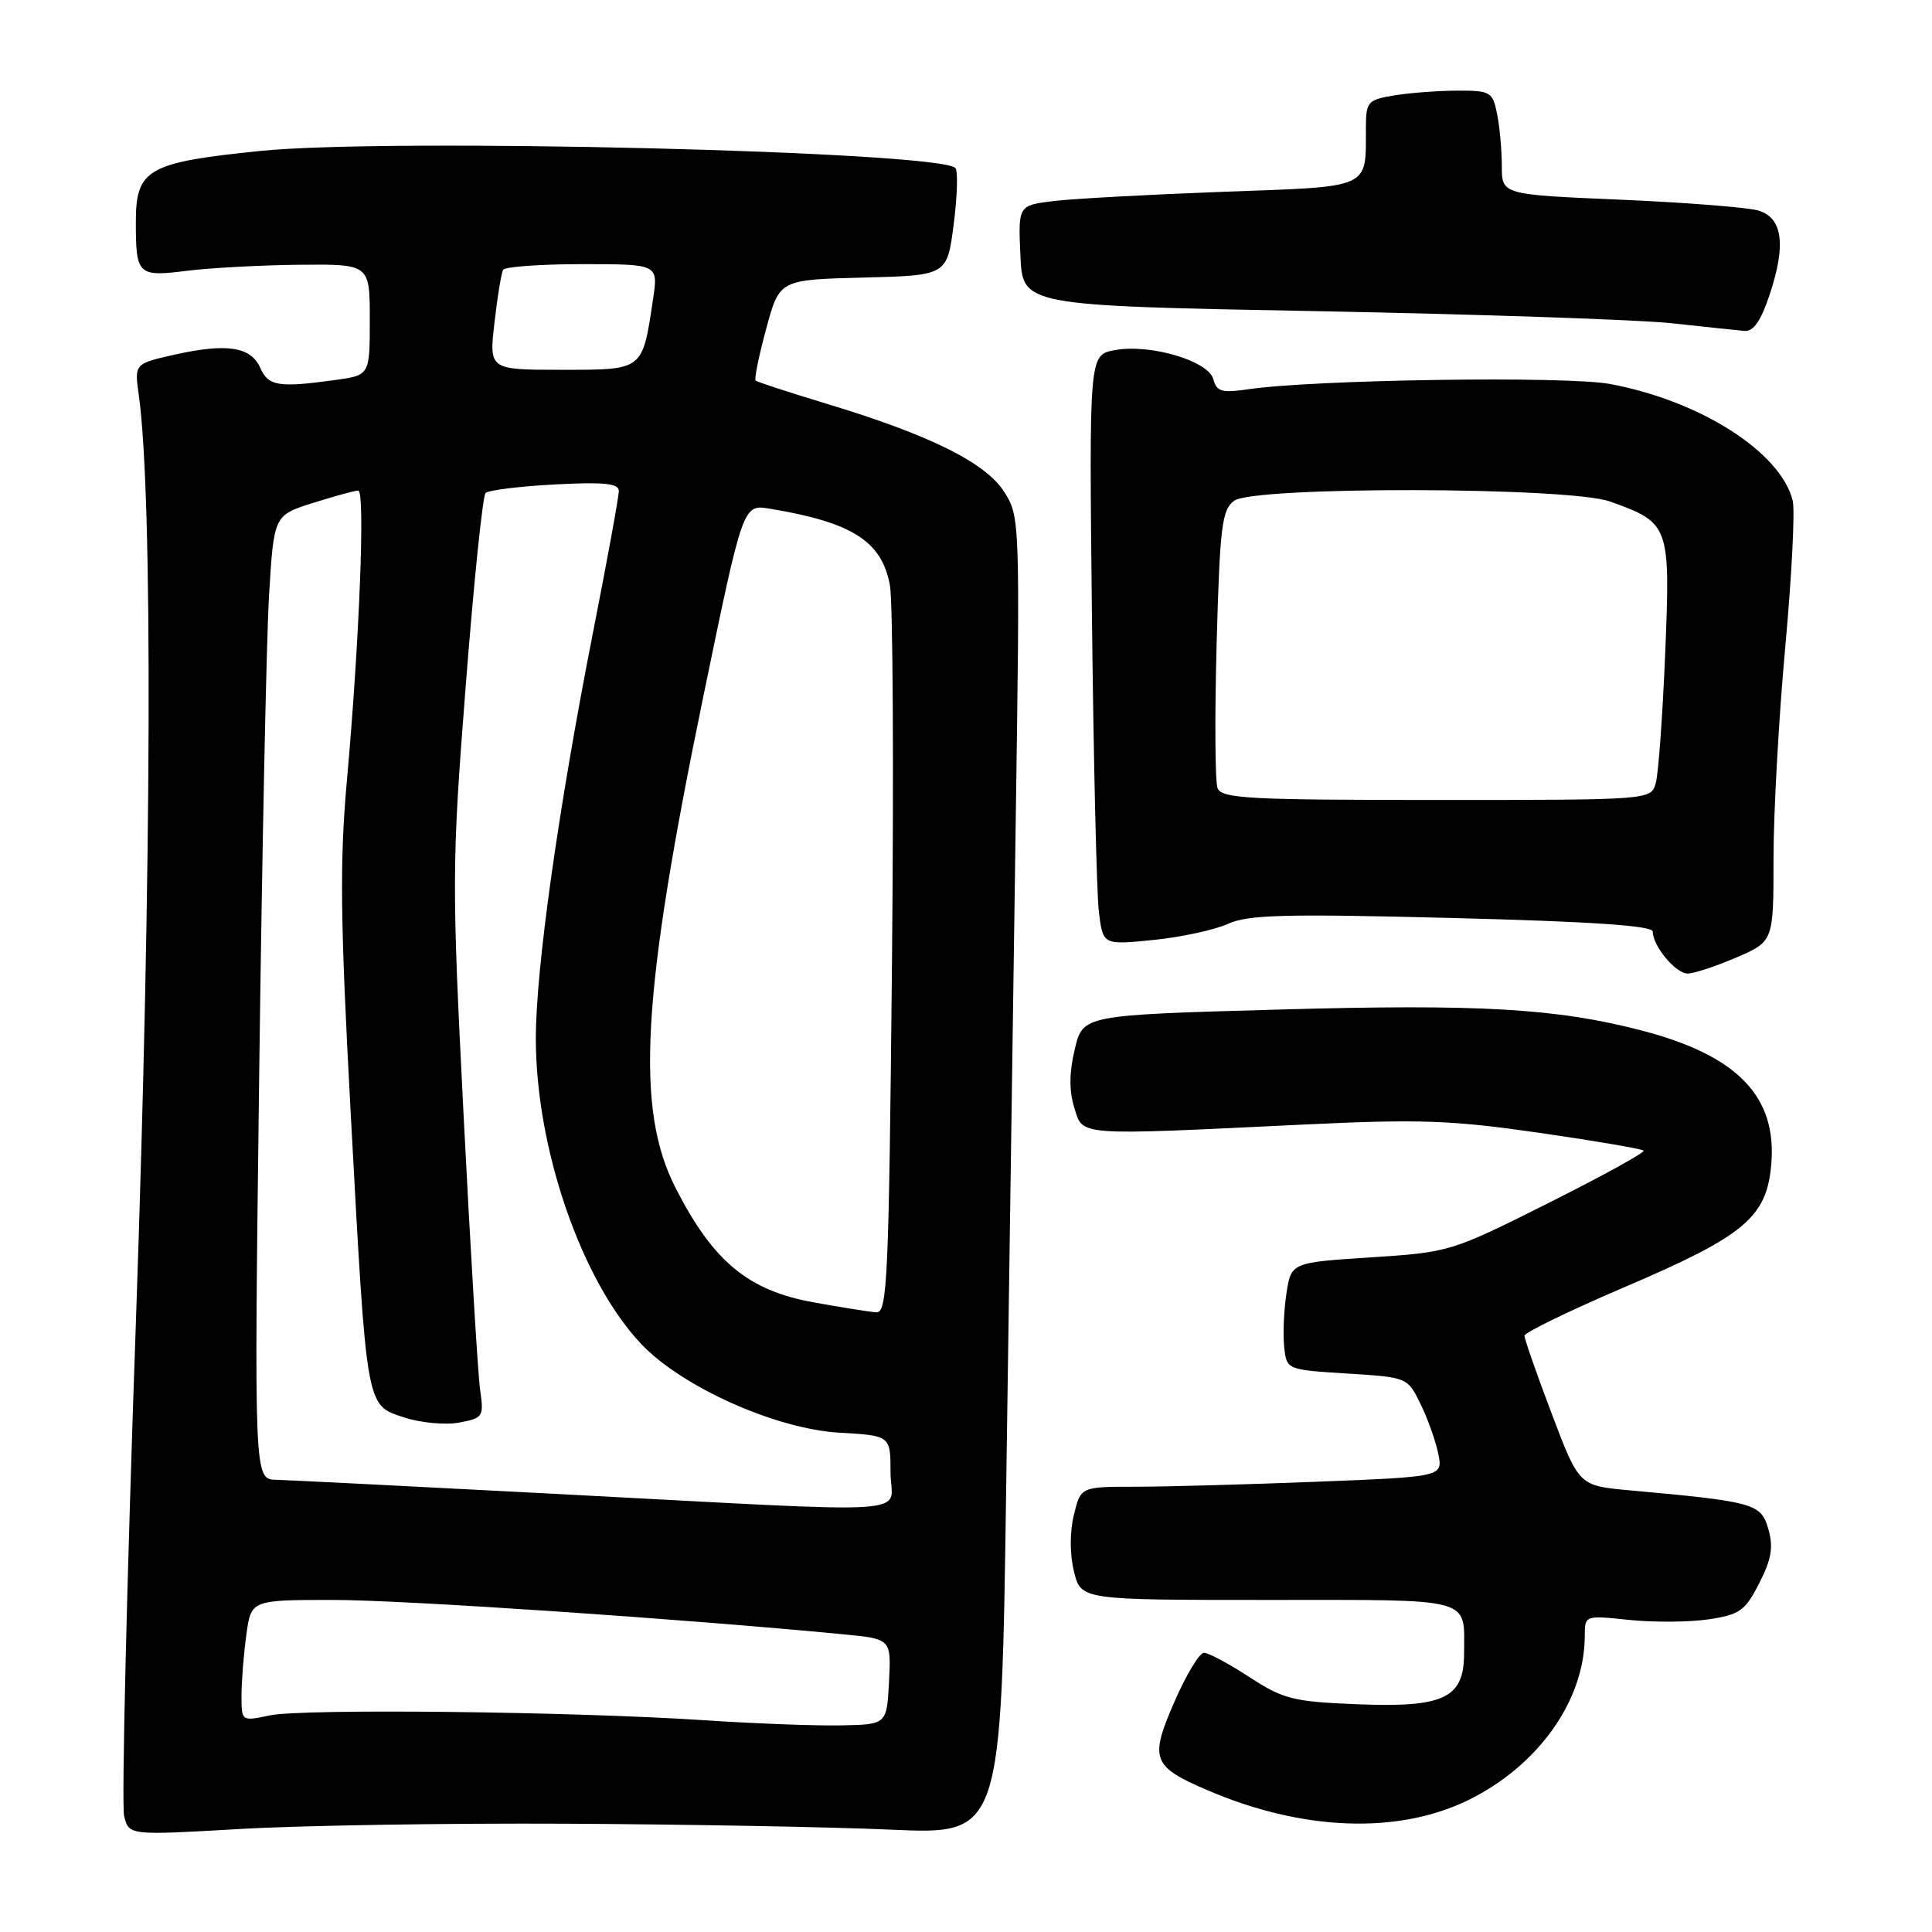 <?xml version="1.0" encoding="UTF-8" standalone="no"?>
<!DOCTYPE svg PUBLIC "-//W3C//DTD SVG 1.1//EN" "http://www.w3.org/Graphics/SVG/1.1/DTD/svg11.dtd" >
<svg xmlns="http://www.w3.org/2000/svg" xmlns:xlink="http://www.w3.org/1999/xlink" version="1.1" viewBox="0 0 256 256">
 <g >
 <path fill="currentColor"
d=" M 75.00 241.65 C 90.68 241.73 110.06 242.08 118.09 242.44 C 132.68 243.09 132.68 243.09 133.33 196.79 C 133.69 171.33 134.26 132.05 134.58 109.50 C 135.17 68.93 135.15 68.46 133.06 65.17 C 130.59 61.30 123.20 57.63 109.50 53.49 C 104.55 51.99 100.33 50.61 100.13 50.43 C 99.92 50.24 100.55 47.16 101.52 43.58 C 103.28 37.06 103.28 37.06 114.39 36.78 C 125.50 36.50 125.50 36.50 126.37 29.71 C 126.85 25.97 126.95 22.62 126.59 22.26 C 124.38 20.05 51.56 18.26 34.52 20.00 C 19.54 21.52 18.00 22.41 18.00 29.42 C 18.00 36.45 18.26 36.70 24.78 35.88 C 27.93 35.49 34.66 35.13 39.75 35.08 C 49.00 35.00 49.00 35.00 49.00 42.36 C 49.00 49.73 49.00 49.73 44.36 50.36 C 36.90 51.39 35.55 51.16 34.49 48.75 C 33.25 45.94 30.06 45.45 23.15 46.99 C 17.81 48.19 17.81 48.19 18.39 52.34 C 20.26 65.77 20.11 114.84 18.02 174.79 C 16.80 209.61 16.09 239.24 16.45 240.65 C 17.09 243.20 17.09 243.20 31.79 242.35 C 39.88 241.88 59.32 241.57 75.00 241.65 Z  M 194.54 238.53 C 203.82 233.98 209.98 225.32 209.99 216.77 C 210.00 214.03 210.00 214.03 215.89 214.65 C 219.12 214.98 223.85 214.95 226.40 214.57 C 230.54 213.95 231.24 213.44 233.11 209.78 C 234.74 206.59 235.00 205.00 234.31 202.59 C 233.35 199.22 232.43 198.97 215.86 197.47 C 209.22 196.86 209.22 196.86 205.61 187.32 C 203.62 182.07 202.00 177.42 202.00 176.99 C 202.00 176.57 208.05 173.63 215.45 170.47 C 231.19 163.73 234.09 161.30 234.70 154.30 C 235.49 145.31 230.23 139.86 217.58 136.56 C 206.26 133.61 196.04 133.02 169.50 133.77 C 143.50 134.50 143.50 134.50 142.42 138.99 C 141.68 142.06 141.65 144.52 142.34 146.74 C 143.51 150.56 142.35 150.47 172.50 149.02 C 188.11 148.27 192.28 148.42 203.94 150.10 C 211.33 151.17 217.56 152.23 217.79 152.46 C 218.02 152.69 212.35 155.81 205.19 159.40 C 192.29 165.87 192.08 165.93 181.63 166.61 C 171.08 167.29 171.08 167.29 170.45 171.45 C 170.11 173.74 169.98 176.94 170.17 178.56 C 170.50 181.49 170.52 181.50 178.50 182.00 C 186.49 182.50 186.50 182.50 188.23 186.04 C 189.19 187.99 190.24 190.96 190.58 192.63 C 191.19 195.68 191.19 195.68 174.43 196.34 C 165.22 196.70 154.42 197.00 150.44 197.00 C 143.20 197.00 143.20 197.00 142.29 200.75 C 141.74 203.02 141.75 205.98 142.31 208.25 C 143.24 212.00 143.24 212.00 168.01 212.00 C 195.57 212.00 194.00 211.57 194.00 219.06 C 194.00 225.03 191.35 226.29 179.78 225.82 C 171.34 225.48 170.05 225.15 165.55 222.22 C 162.83 220.45 160.12 219.00 159.53 219.00 C 158.93 219.00 157.17 221.93 155.61 225.51 C 152.30 233.10 152.66 234.07 159.99 237.21 C 172.54 242.61 185.21 243.09 194.54 238.53 Z  M 230.06 126.88 C 235.00 124.75 235.00 124.75 235.00 113.76 C 235.00 107.71 235.70 95.07 236.56 85.68 C 237.42 76.28 237.86 67.57 237.54 66.32 C 235.93 59.89 225.28 53.10 213.33 50.88 C 207.56 49.80 174.16 50.29 165.39 51.58 C 161.89 52.09 161.21 51.90 160.78 50.26 C 160.14 47.81 152.37 45.52 147.69 46.40 C 144.31 47.03 144.31 47.03 144.69 81.77 C 144.90 100.87 145.31 118.46 145.61 120.86 C 146.15 125.22 146.15 125.22 152.83 124.55 C 156.50 124.18 160.94 123.22 162.70 122.42 C 165.37 121.20 170.24 121.07 192.45 121.64 C 210.95 122.11 219.00 122.66 219.00 123.44 C 219.00 125.35 222.04 129.00 223.62 129.00 C 224.45 129.00 227.35 128.04 230.06 126.88 Z  M 234.49 39.03 C 236.69 32.42 236.21 28.87 233.00 27.90 C 231.62 27.48 223.41 26.84 214.75 26.46 C 199.00 25.79 199.00 25.79 199.00 22.02 C 199.00 19.95 198.72 16.84 198.38 15.13 C 197.78 12.16 197.51 12.00 193.12 12.01 C 190.58 12.02 186.81 12.30 184.75 12.64 C 181.23 13.22 181.00 13.48 180.99 16.88 C 180.96 25.12 181.92 24.69 162.16 25.41 C 152.45 25.77 142.34 26.32 139.71 26.63 C 134.91 27.20 134.91 27.20 135.21 33.85 C 135.50 40.50 135.50 40.50 174.50 41.23 C 195.95 41.64 217.10 42.36 221.50 42.83 C 225.90 43.31 230.25 43.77 231.17 43.85 C 232.34 43.95 233.34 42.50 234.49 39.03 Z  M 93.50 227.95 C 75.87 226.78 40.08 226.38 35.75 227.30 C 32.00 228.09 32.00 228.09 32.00 224.68 C 32.00 222.81 32.29 219.19 32.64 216.64 C 33.27 212.00 33.27 212.00 44.17 212.00 C 53.44 212.00 90.33 214.49 111.80 216.56 C 118.09 217.17 118.09 217.17 117.80 222.83 C 117.50 228.50 117.50 228.50 111.50 228.62 C 108.20 228.69 100.10 228.39 93.50 227.95 Z  M 73.50 197.94 C 54.80 196.96 38.19 196.12 36.59 196.08 C 33.67 196.00 33.67 196.00 34.34 142.75 C 34.71 113.46 35.30 84.72 35.65 78.89 C 36.29 68.28 36.29 68.28 41.48 66.64 C 44.34 65.74 47.03 65.00 47.47 65.00 C 48.41 65.00 47.62 85.09 45.96 103.50 C 45.00 114.19 45.09 122.00 46.47 147.50 C 48.61 186.96 48.46 186.14 53.53 187.81 C 55.72 188.53 58.99 188.84 60.83 188.50 C 64.01 187.91 64.13 187.72 63.62 184.19 C 63.33 182.16 62.35 165.88 61.44 148.00 C 59.85 116.70 59.86 114.59 61.72 90.76 C 62.78 77.15 63.96 65.70 64.34 65.33 C 64.72 64.95 68.85 64.44 73.51 64.19 C 80.09 63.85 82.00 64.05 82.00 65.07 C 82.00 65.79 80.45 74.28 78.55 83.94 C 73.97 107.25 71.00 128.38 71.00 137.60 C 71.00 152.22 77.07 169.79 85.01 178.13 C 90.41 183.81 102.86 189.37 111.25 189.84 C 118.00 190.23 118.00 190.23 118.00 195.11 C 118.00 200.89 123.33 200.55 73.50 197.94 Z  M 107.76 172.56 C 99.11 170.99 94.48 167.14 89.51 157.39 C 84.16 146.91 85.01 131.90 93.22 92.16 C 98.45 66.82 98.45 66.82 101.97 67.40 C 112.93 69.21 116.85 71.71 117.92 77.56 C 118.32 79.75 118.44 102.34 118.19 127.77 C 117.78 169.56 117.58 173.99 116.12 173.89 C 115.23 173.83 111.47 173.23 107.76 172.56 Z  M 65.52 42.75 C 65.91 39.31 66.43 36.16 66.67 35.75 C 66.92 35.34 71.64 35.00 77.17 35.00 C 87.23 35.00 87.23 35.00 86.53 39.66 C 85.11 49.15 85.30 49.00 74.43 49.00 C 64.80 49.00 64.80 49.00 65.52 42.75 Z  M 161.33 104.43 C 161.00 103.56 160.95 94.94 161.21 85.28 C 161.64 69.68 161.91 67.54 163.54 66.35 C 166.18 64.42 207.87 64.50 213.32 66.45 C 221.23 69.27 221.34 69.58 220.65 86.50 C 220.31 94.75 219.75 102.51 219.40 103.75 C 218.77 106.00 218.77 106.00 190.35 106.00 C 165.44 106.00 161.86 105.81 161.33 104.43 Z "/>
</g>
</svg>